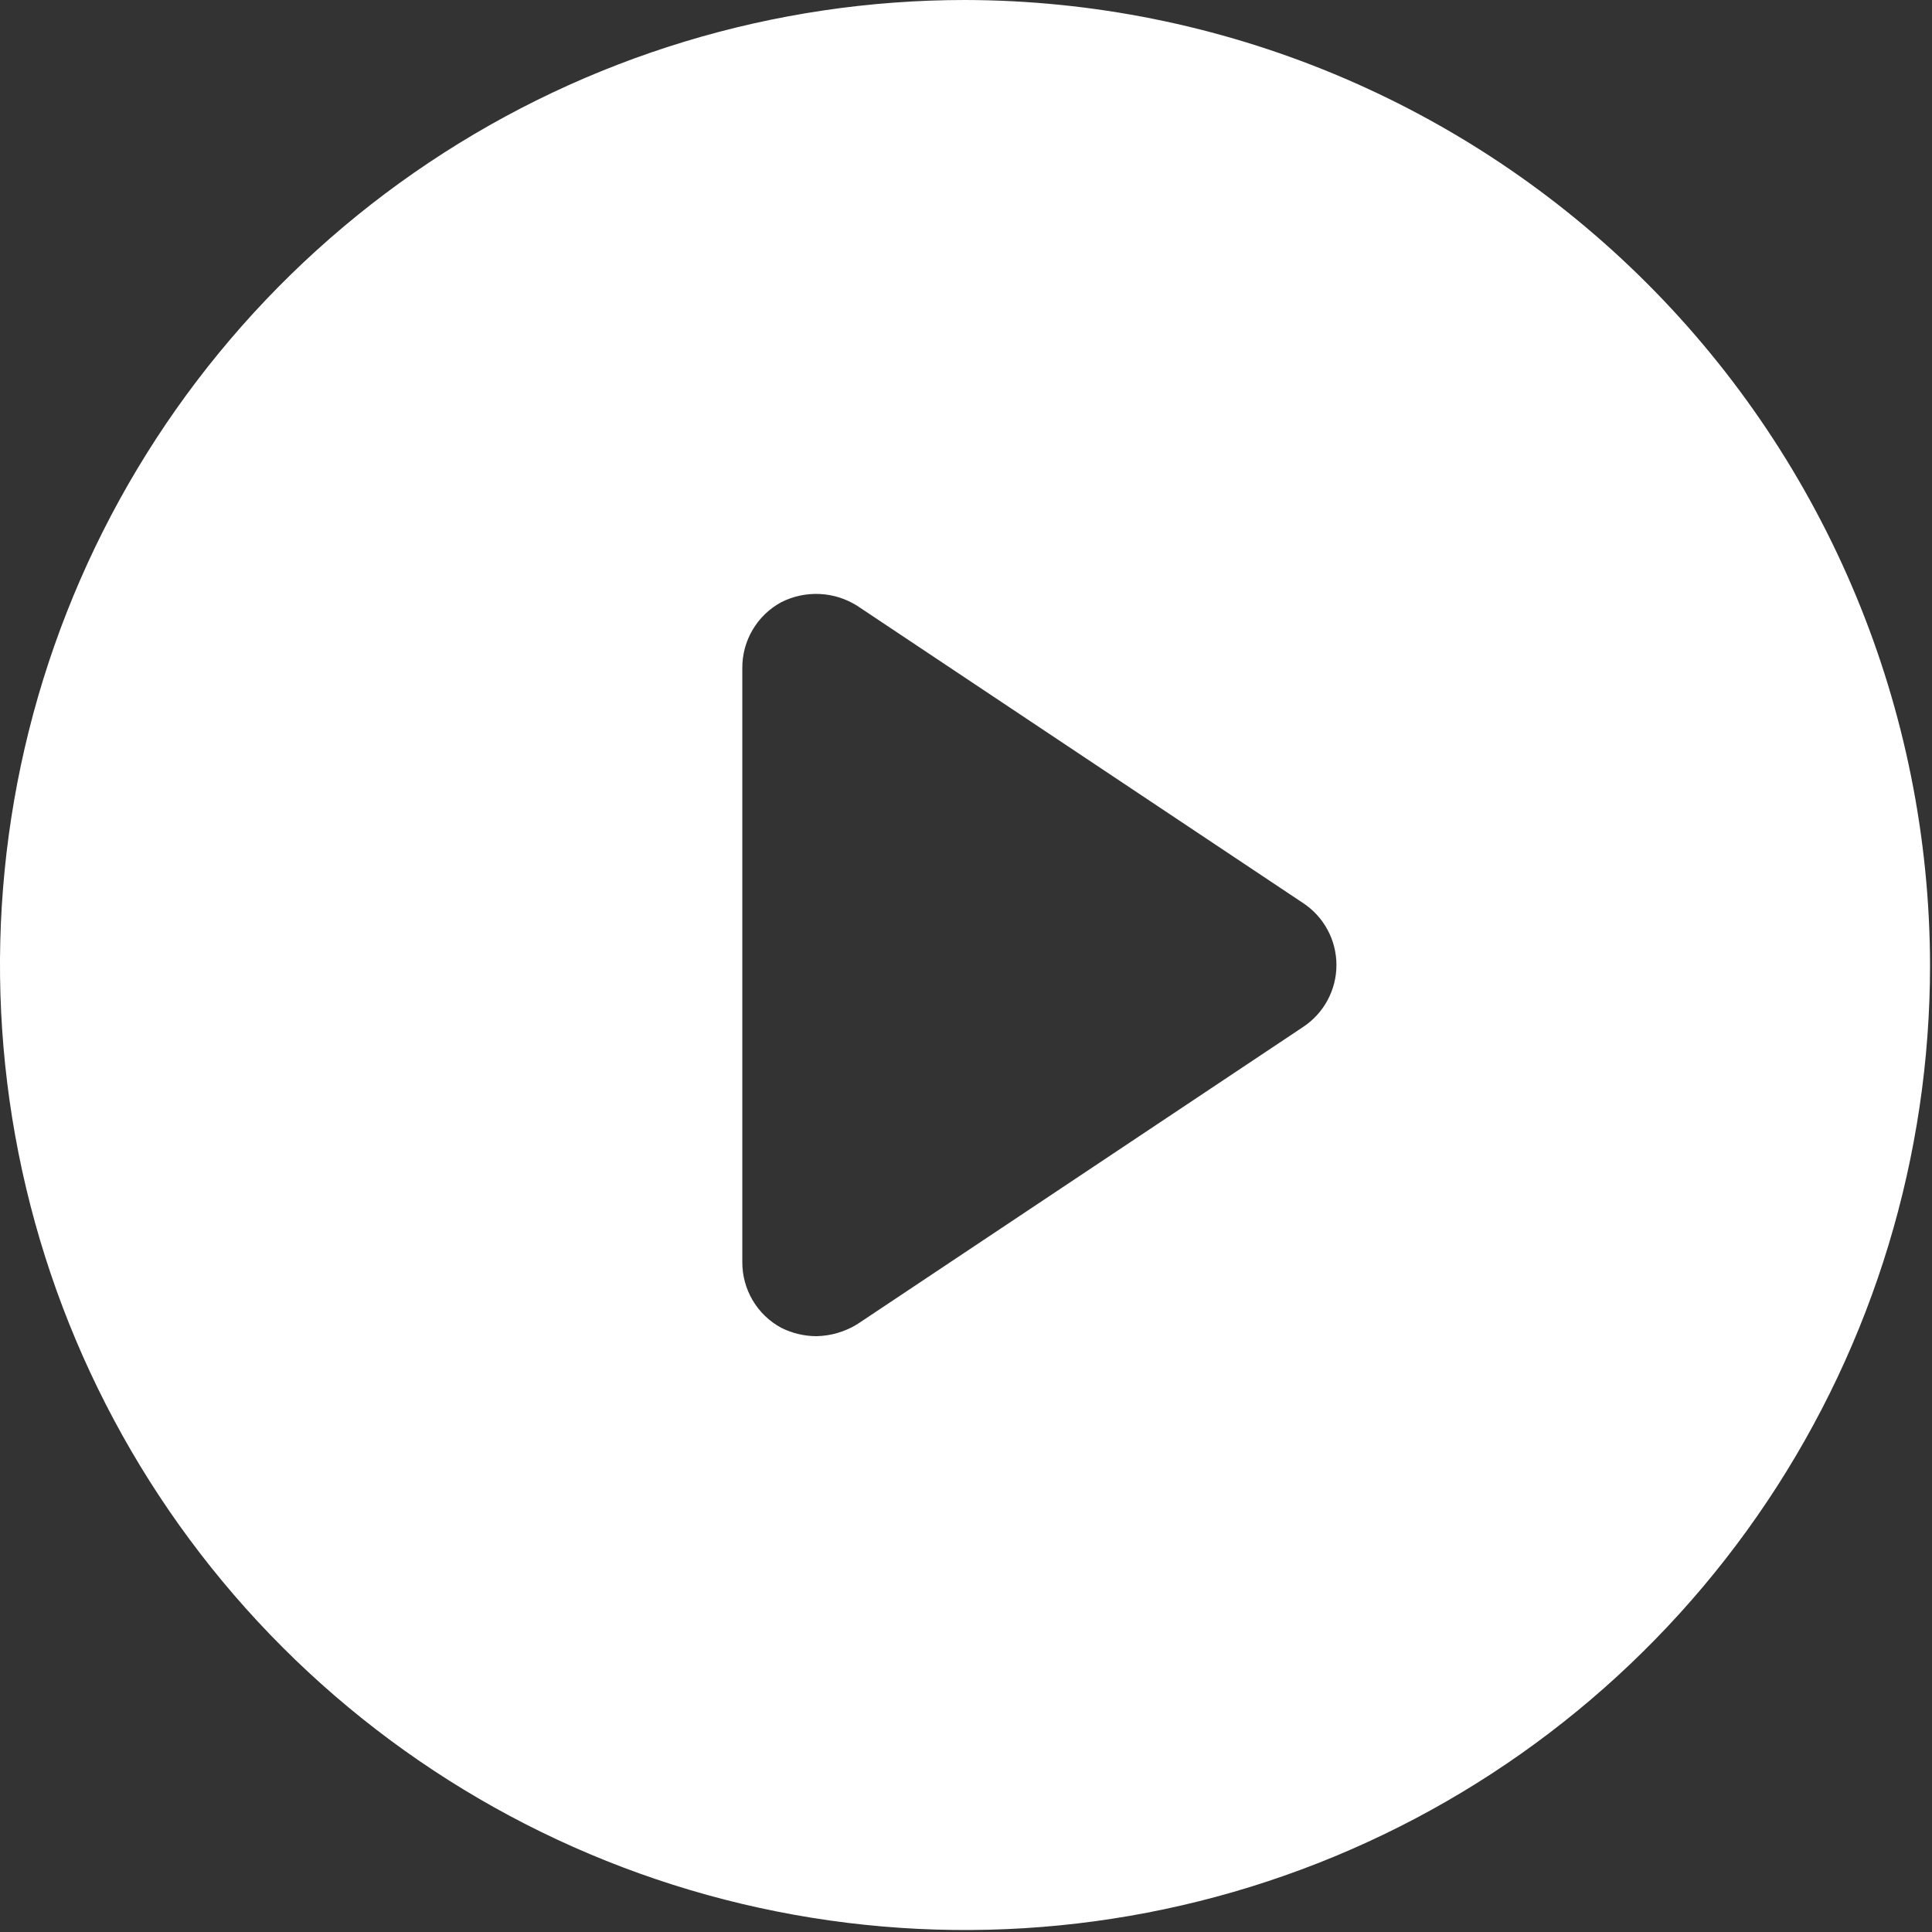 <svg width="69" height="69" viewBox="0 0 69 69" fill="none" xmlns="http://www.w3.org/2000/svg">
<rect x="0" y="0" width="69" height="69" fill="#333333" stroke="none"/>
<path d="M34.465 0C27.648 0 20.985 2.021 15.317 5.808C9.649 9.595 5.232 14.978 2.623 21.276C0.015 27.573 -0.668 34.503 0.662 41.189C1.992 47.874 5.275 54.015 10.095 58.835C14.915 63.655 21.056 66.938 27.741 68.267C34.427 69.597 41.356 68.915 47.654 66.306C53.952 63.698 59.334 59.28 63.121 53.612C66.908 47.945 68.93 41.281 68.93 34.465C68.912 25.33 65.275 16.573 58.816 10.114C52.356 3.654 43.6 0.018 34.465 0ZM46.528 36.685L30.621 47.29C30.182 47.561 29.678 47.71 29.163 47.721C28.725 47.72 28.294 47.618 27.903 47.422C27.479 47.194 27.126 46.854 26.881 46.439C26.636 46.025 26.508 45.551 26.511 45.069V23.86C26.508 23.379 26.636 22.905 26.881 22.491C27.126 22.076 27.479 21.736 27.903 21.507C28.329 21.292 28.803 21.191 29.279 21.214C29.756 21.237 30.218 21.384 30.621 21.64L46.528 32.245C46.897 32.485 47.2 32.815 47.41 33.202C47.62 33.59 47.73 34.024 47.73 34.465C47.73 34.906 47.62 35.34 47.41 35.727C47.2 36.115 46.897 36.444 46.528 36.685Z" fill="white"/>
</svg>
